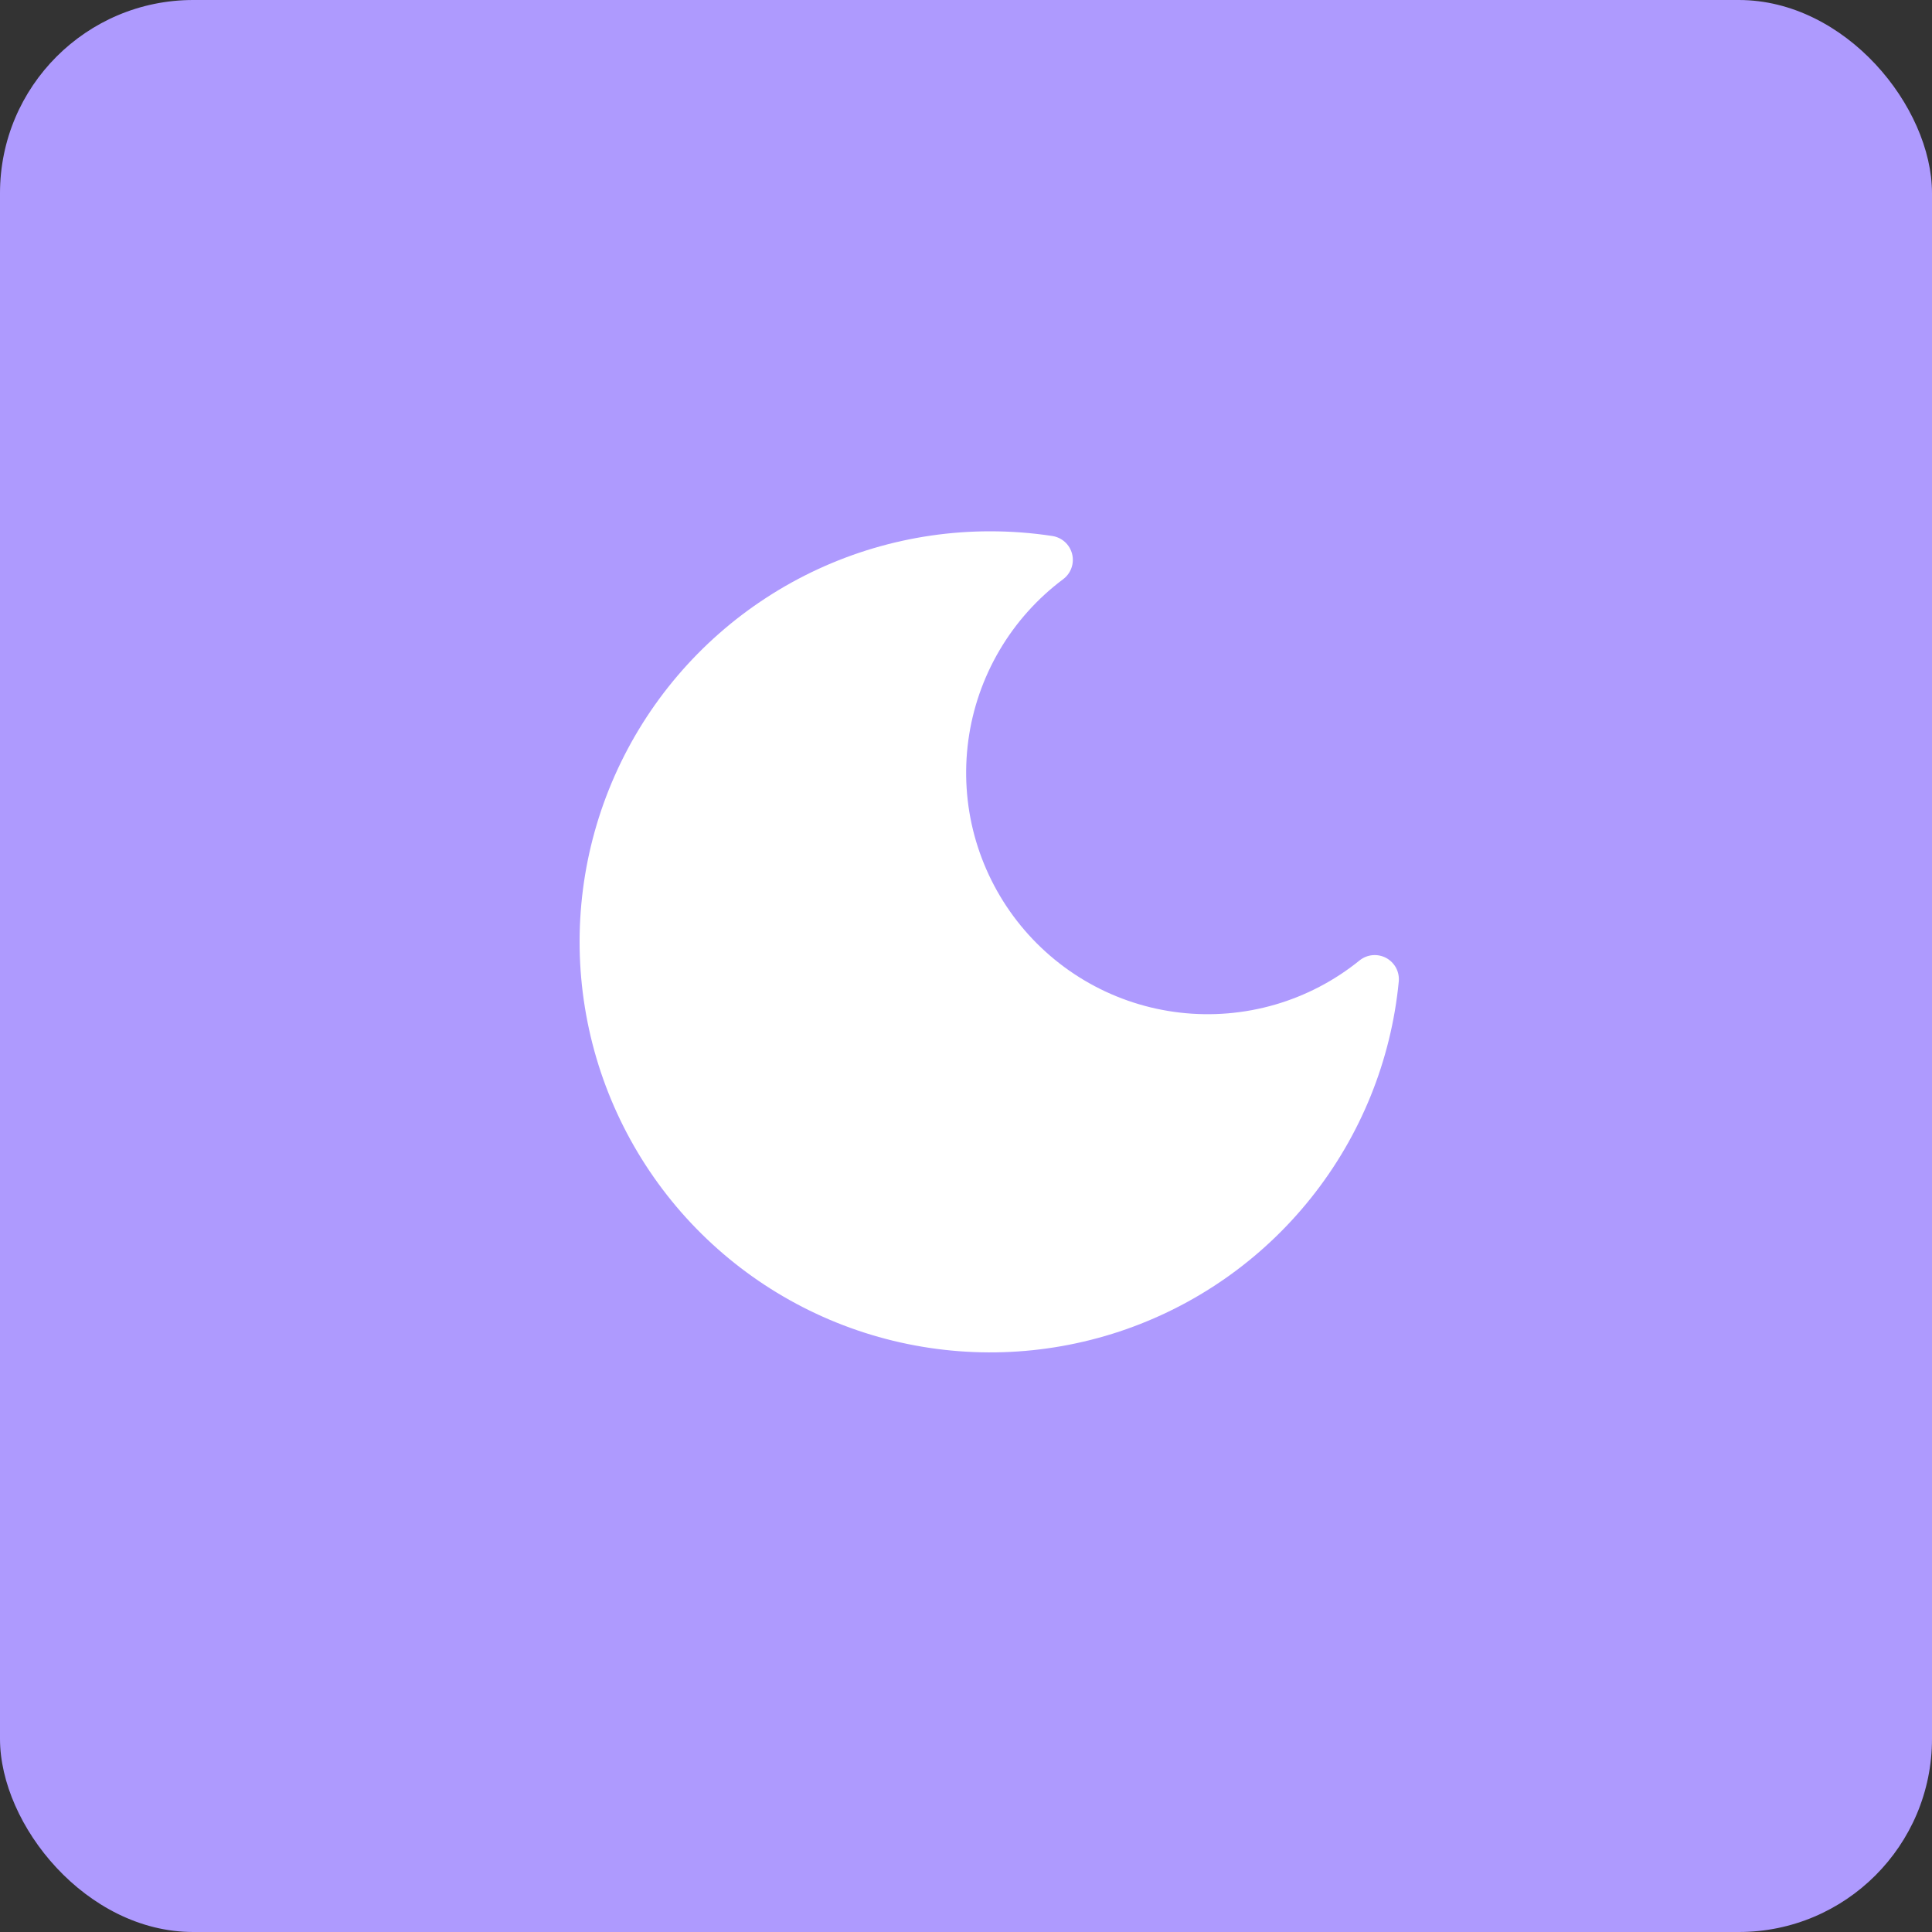 <svg width="40" height="40" viewBox="0 0 40 40" fill="none" xmlns="http://www.w3.org/2000/svg">
<rect x="0" y="0" width="40" height="40" fill="#333333" stroke="none"/>
<rect width="40" height="40" rx="4" fill="#AE9AFE"/>
<path d="M20.5 11C18.854 11 17.243 11.478 15.864 12.376C14.484 13.274 13.395 14.553 12.728 16.058C12.061 17.563 11.846 19.23 12.109 20.855C12.371 22.48 13.1 23.994 14.206 25.213C15.313 26.432 16.749 27.303 18.341 27.721C19.934 28.139 21.613 28.086 23.176 27.568C24.738 27.05 26.117 26.089 27.143 24.802C28.17 23.516 28.802 21.959 28.96 20.32C28.969 20.222 28.949 20.124 28.903 20.037C28.856 19.951 28.785 19.88 28.699 19.833C28.612 19.787 28.514 19.767 28.416 19.776C28.318 19.785 28.225 19.823 28.148 19.885C27.632 20.303 27.037 20.614 26.398 20.8C25.76 20.985 25.091 21.041 24.43 20.965C23.77 20.889 23.131 20.682 22.552 20.356C21.973 20.03 21.464 19.592 21.056 19.067C20.648 18.542 20.349 17.942 20.175 17.3C20.002 16.658 19.959 15.988 20.048 15.329C20.137 14.67 20.357 14.036 20.694 13.463C21.031 12.89 21.479 12.39 22.011 11.992C22.09 11.933 22.15 11.852 22.183 11.759C22.216 11.666 22.221 11.565 22.197 11.47C22.173 11.374 22.121 11.287 22.048 11.221C21.975 11.155 21.884 11.112 21.786 11.097C21.361 11.032 20.931 11 20.5 11Z" fill="white"/>
</svg>
